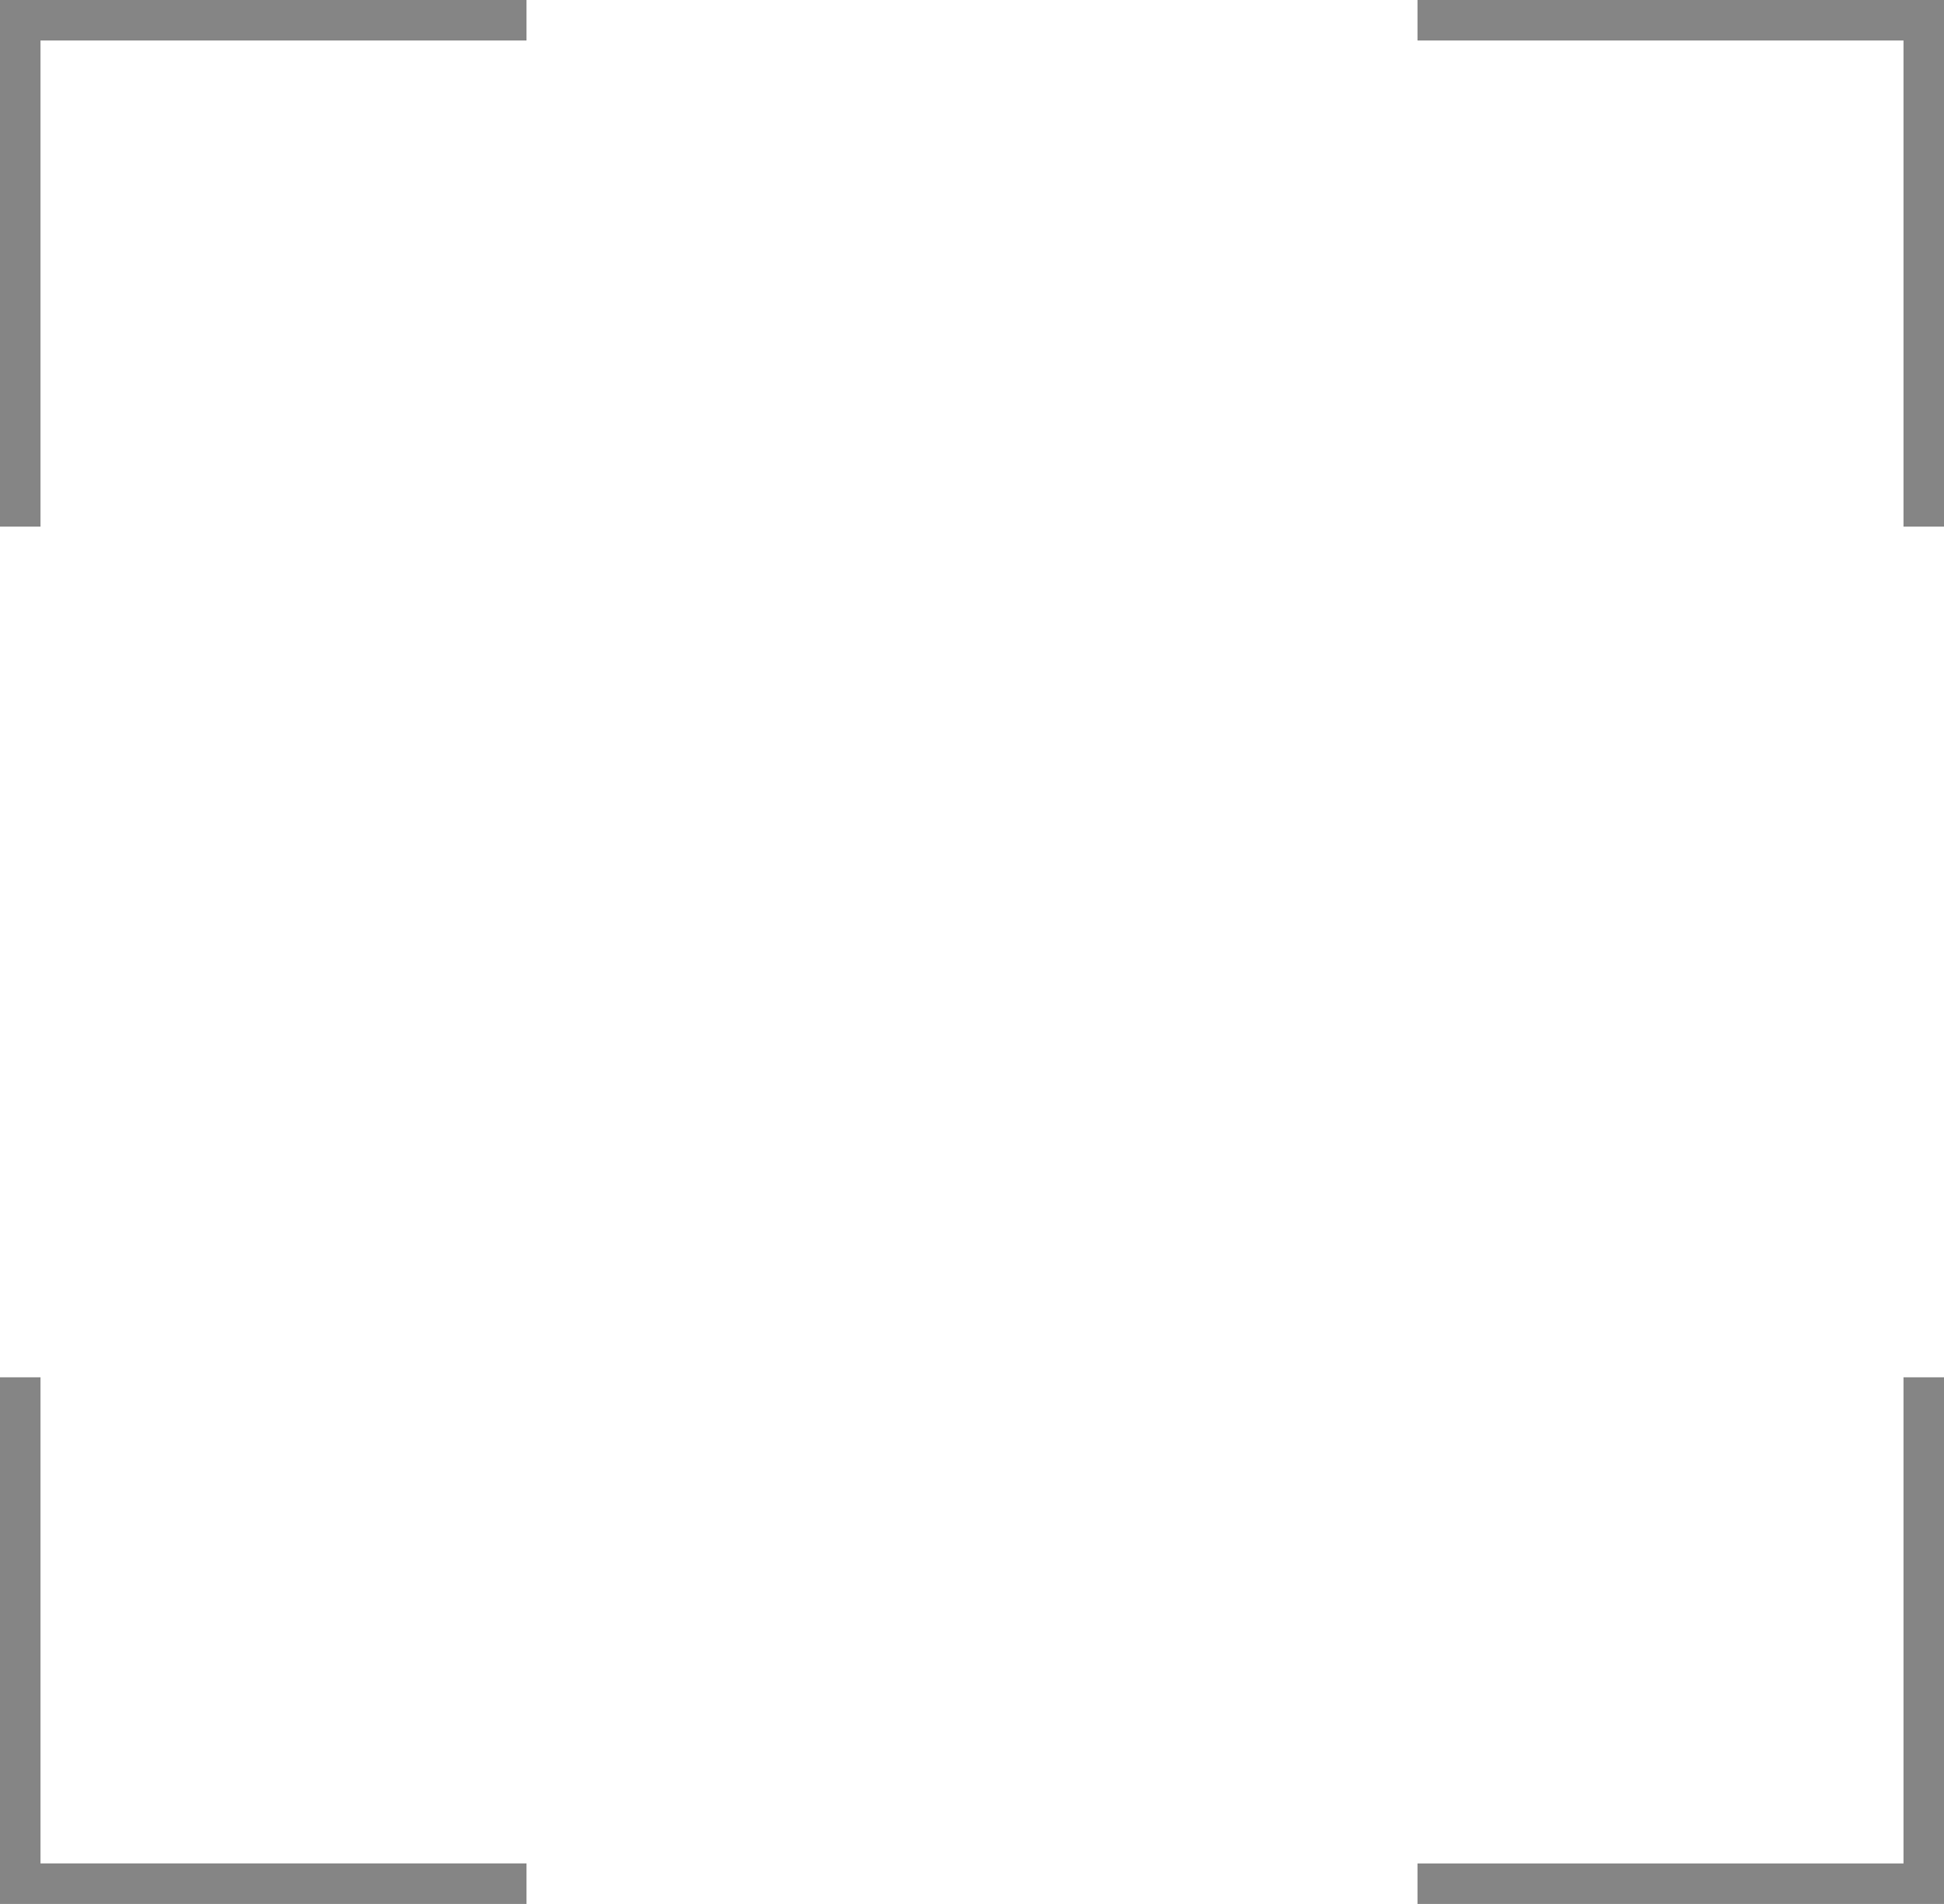 <?xml version="1.0" encoding="utf-8"?>
<!-- Generator: Adobe Illustrator 25.2.0, SVG Export Plug-In . SVG Version: 6.00 Build 0)  -->
<svg version="1.1" id="Layer_1" xmlns="http://www.w3.org/2000/svg" xmlns:xlink="http://www.w3.org/1999/xlink" x="0px" y="0px"
	 viewBox="0 0 48 47" style="enable-background:new 0 0 48 47;" xml:space="preserve">
<style type="text/css">
	.st0{opacity:0.48;fill:none;stroke:#000000;stroke-width:2;}
</style>
<path class="st0" d="M0,34v13h13 M0,13V0h13 M35,47h13V34 M35,0h13v13"/>
</svg>

